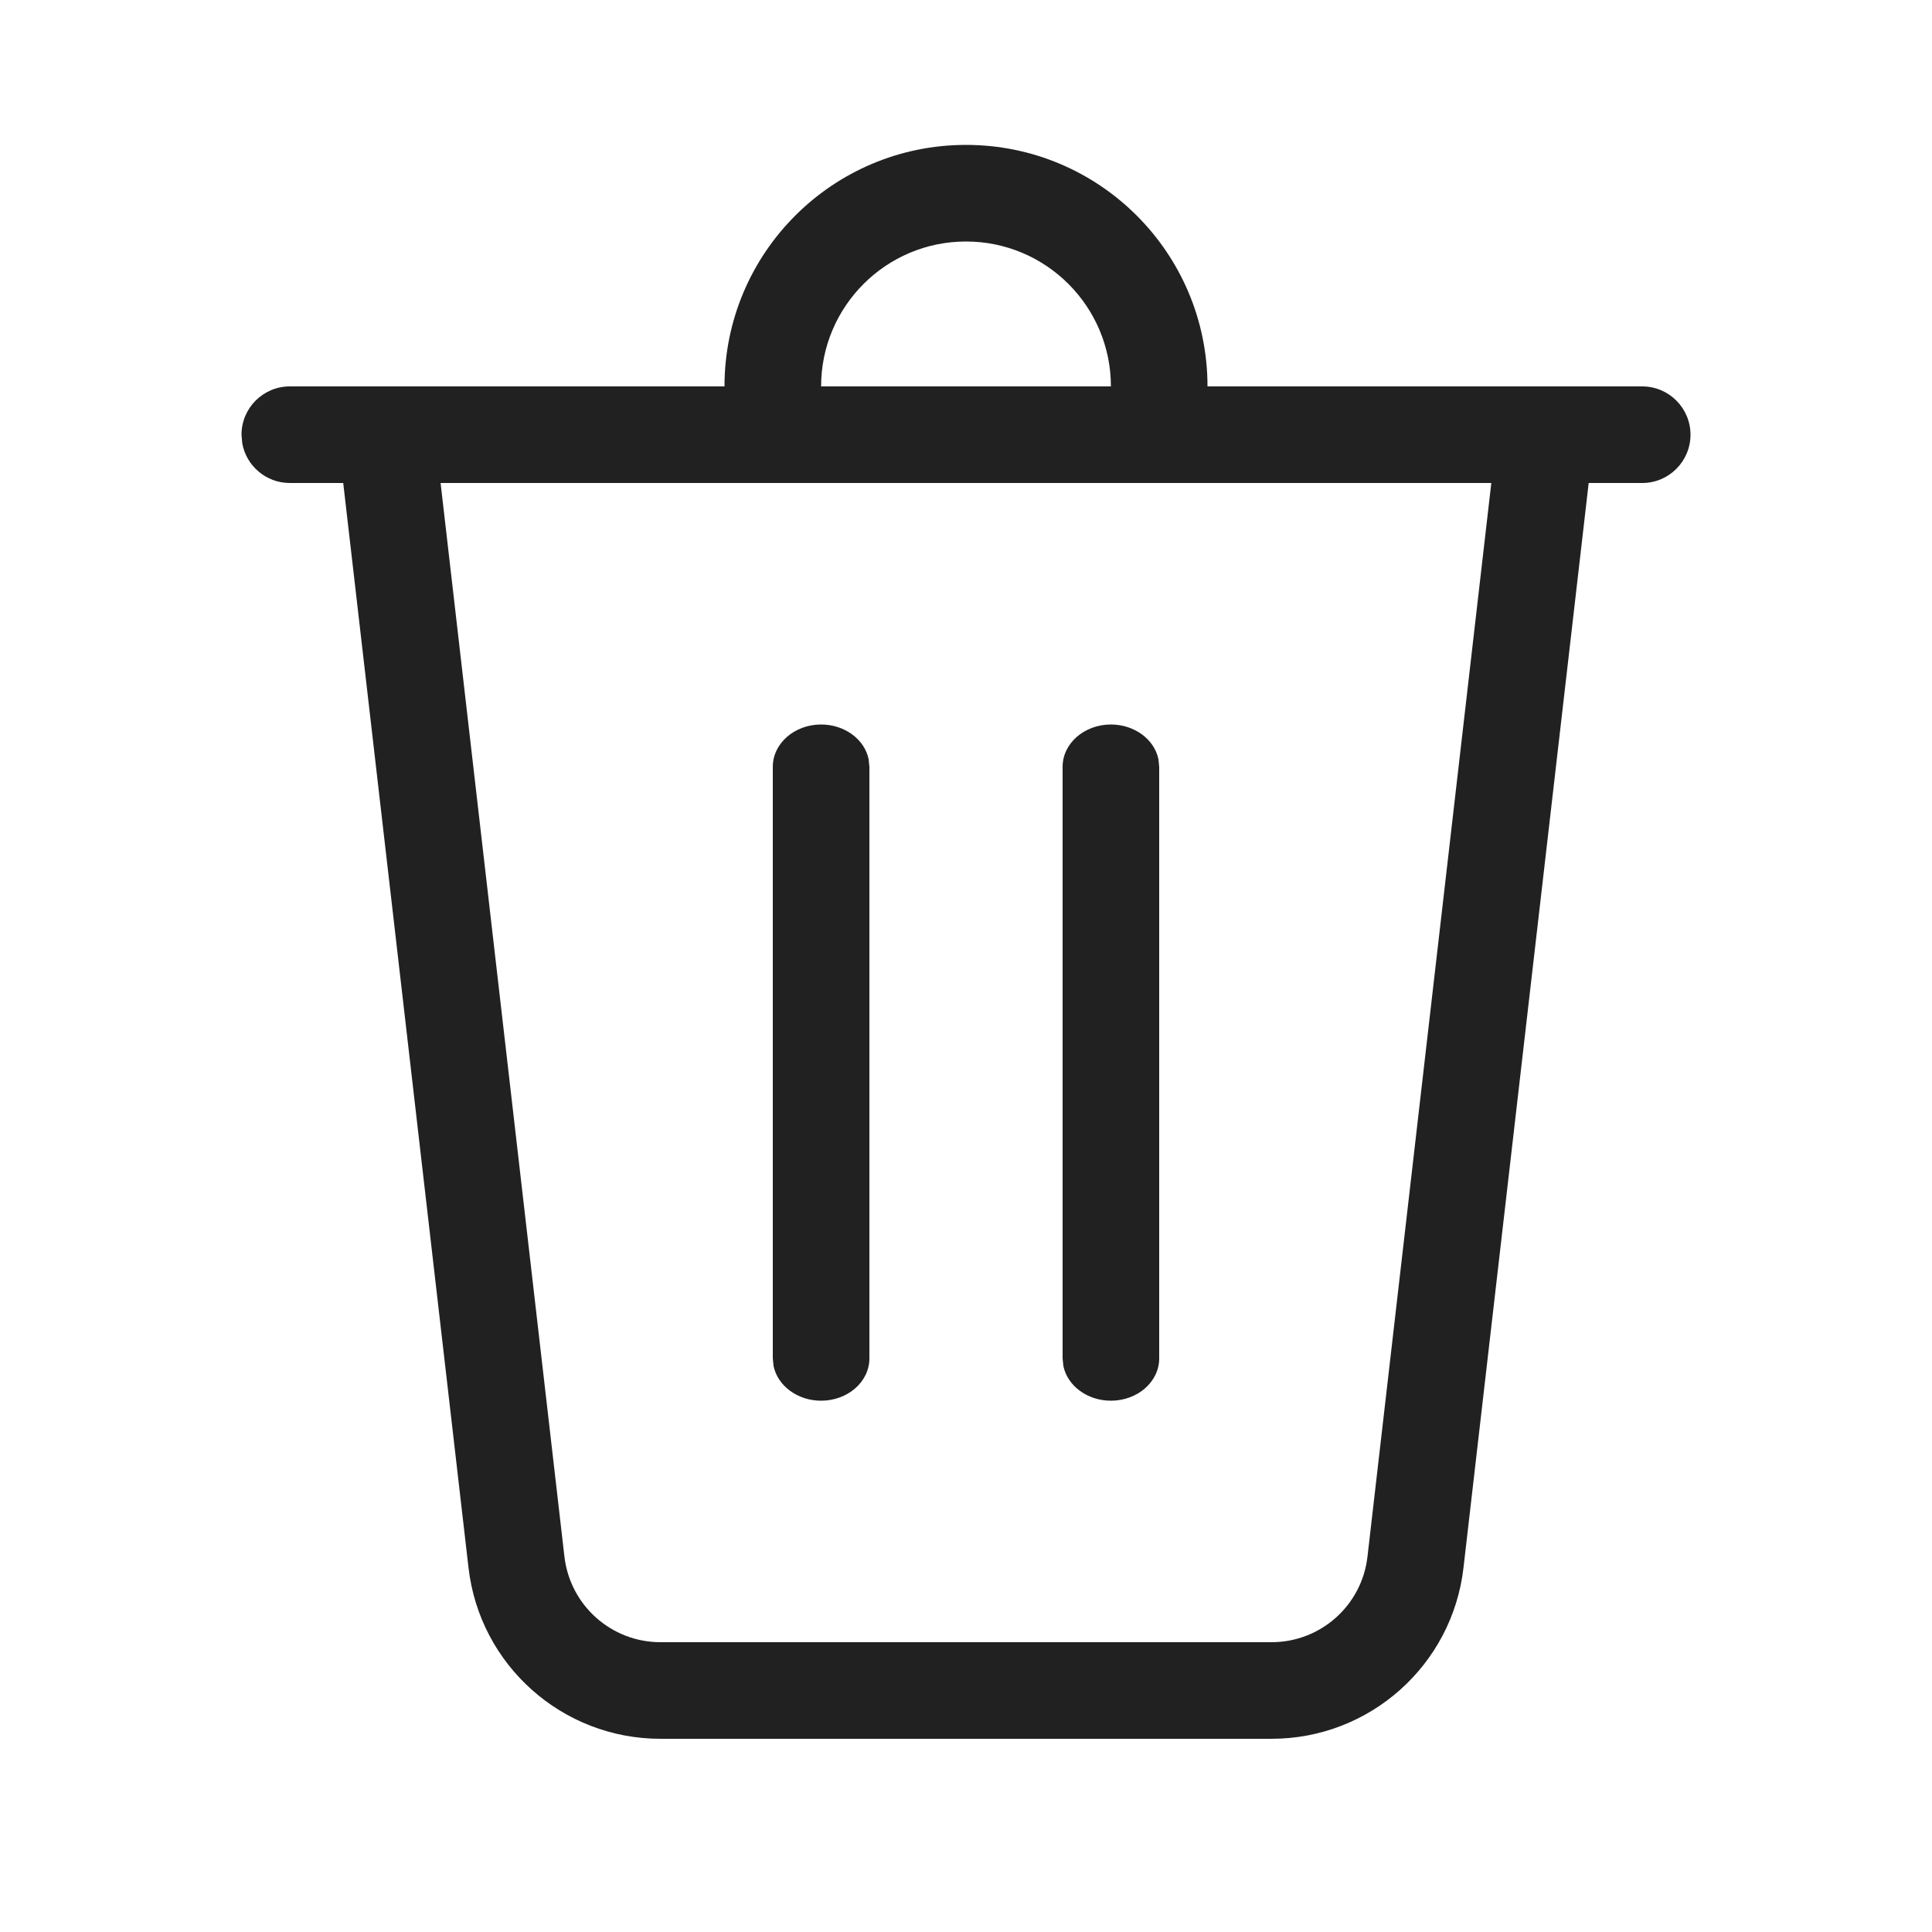 <?xml version="1.0" ?><svg fill="none" height="20" viewBox="0 0 20 20" width="20" xmlns="http://www.w3.org/2000/svg"><path d="M11.5 4C11.5 3.172 10.828 2.5 10 2.5C9.172 2.5 8.5 3.172 8.5 4H7.5C7.5 2.619 8.619 1.5 10 1.5C11.381 1.5 12.5 2.619 12.5 4H17C17.276 4 17.5 4.224 17.5 4.5C17.5 4.776 17.276 5 17 5H16.446L15.15 16.229C15.034 17.238 14.179 18 13.163 18H6.837C5.821 18 4.966 17.238 4.85 16.229L3.553 5H3C2.755 5 2.55 4.823 2.508 4.59L2.5 4.5C2.5 4.224 2.724 4 3 4H11.5ZM15.438 5H4.561L5.843 16.115C5.902 16.619 6.329 17 6.837 17H13.163C13.671 17 14.098 16.619 14.156 16.115L15.438 5ZM8.5 7.5C8.745 7.5 8.95 7.655 8.992 7.859L9 7.938V14.062C9 14.304 8.776 14.5 8.5 14.5C8.255 14.5 8.05 14.345 8.008 14.141L8 14.062V7.938C8 7.696 8.224 7.5 8.5 7.5ZM11.5 7.5C11.745 7.5 11.95 7.655 11.992 7.859L12 7.938V14.062C12 14.304 11.776 14.5 11.5 14.5C11.255 14.5 11.05 14.345 11.008 14.141L11 14.062V7.938C11 7.696 11.224 7.5 11.5 7.5Z" fill="#212121"/></svg>